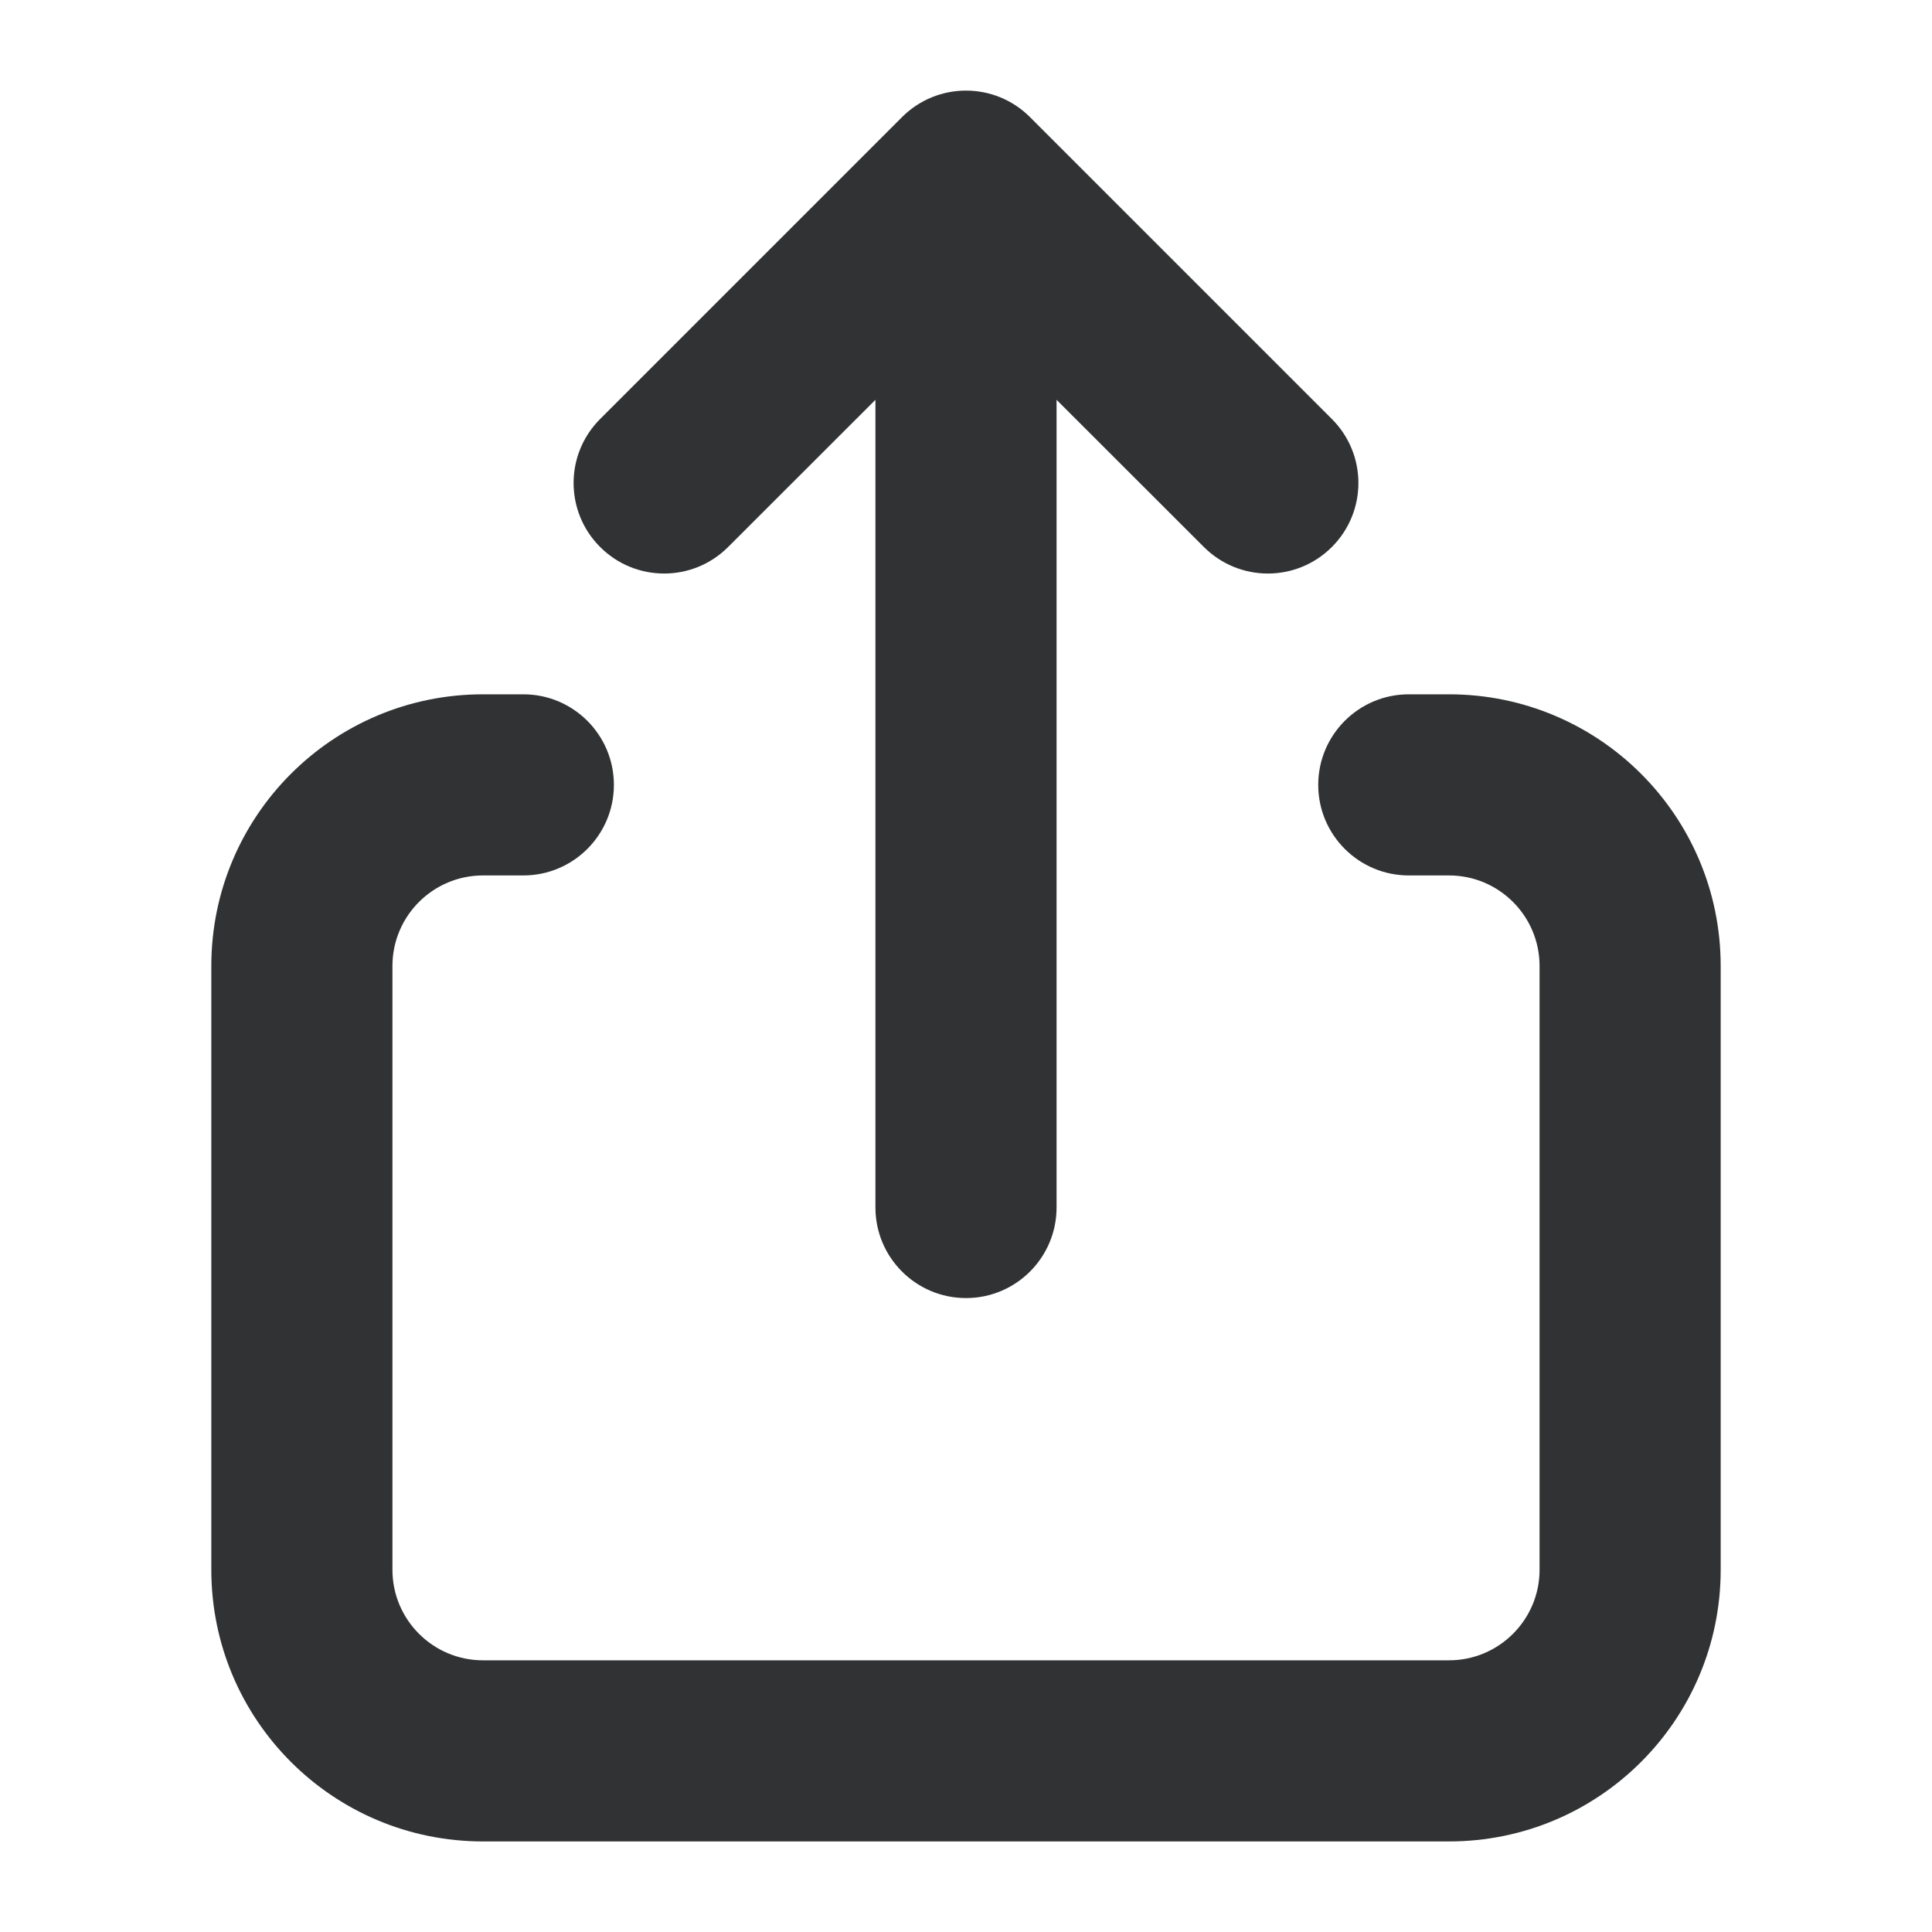 <svg width="16" height="16" viewBox="0 0 16 16" fill="none" xmlns="http://www.w3.org/2000/svg">
    <path
        d="M7.47 0.97C7.763 0.677 8.237 0.677 8.53 0.97L11.03 3.47C11.323 3.763 11.323 4.237 11.03 4.53C10.737 4.823 10.263 4.823 9.97 4.53L8.75 3.311V10C8.75 10.414 8.414 10.75 8 10.75C7.586 10.75 7.25 10.414 7.25 10V3.311L6.03 4.53C5.737 4.823 5.263 4.823 4.97 4.53C4.677 4.237 4.677 3.763 4.97 3.47L7.47 0.97Z"
        fill="#303233" />
    <path
        d="M3.25 8C3.25 7.586 3.586 7.25 4 7.25H4.334C4.748 7.25 5.084 6.914 5.084 6.5C5.084 6.086 4.748 5.75 4.334 5.75H4C2.757 5.75 1.75 6.757 1.75 8V13C1.75 14.243 2.757 15.25 4 15.25H12C13.243 15.25 14.25 14.243 14.25 13V8C14.25 6.757 13.243 5.75 12 5.75H11.667C11.253 5.75 10.917 6.086 10.917 6.5C10.917 6.914 11.253 7.25 11.667 7.25H12C12.414 7.25 12.75 7.586 12.75 8V13C12.75 13.414 12.414 13.75 12 13.75H4C3.586 13.75 3.25 13.414 3.25 13V8Z"
        fill="#303233" />
</svg>
